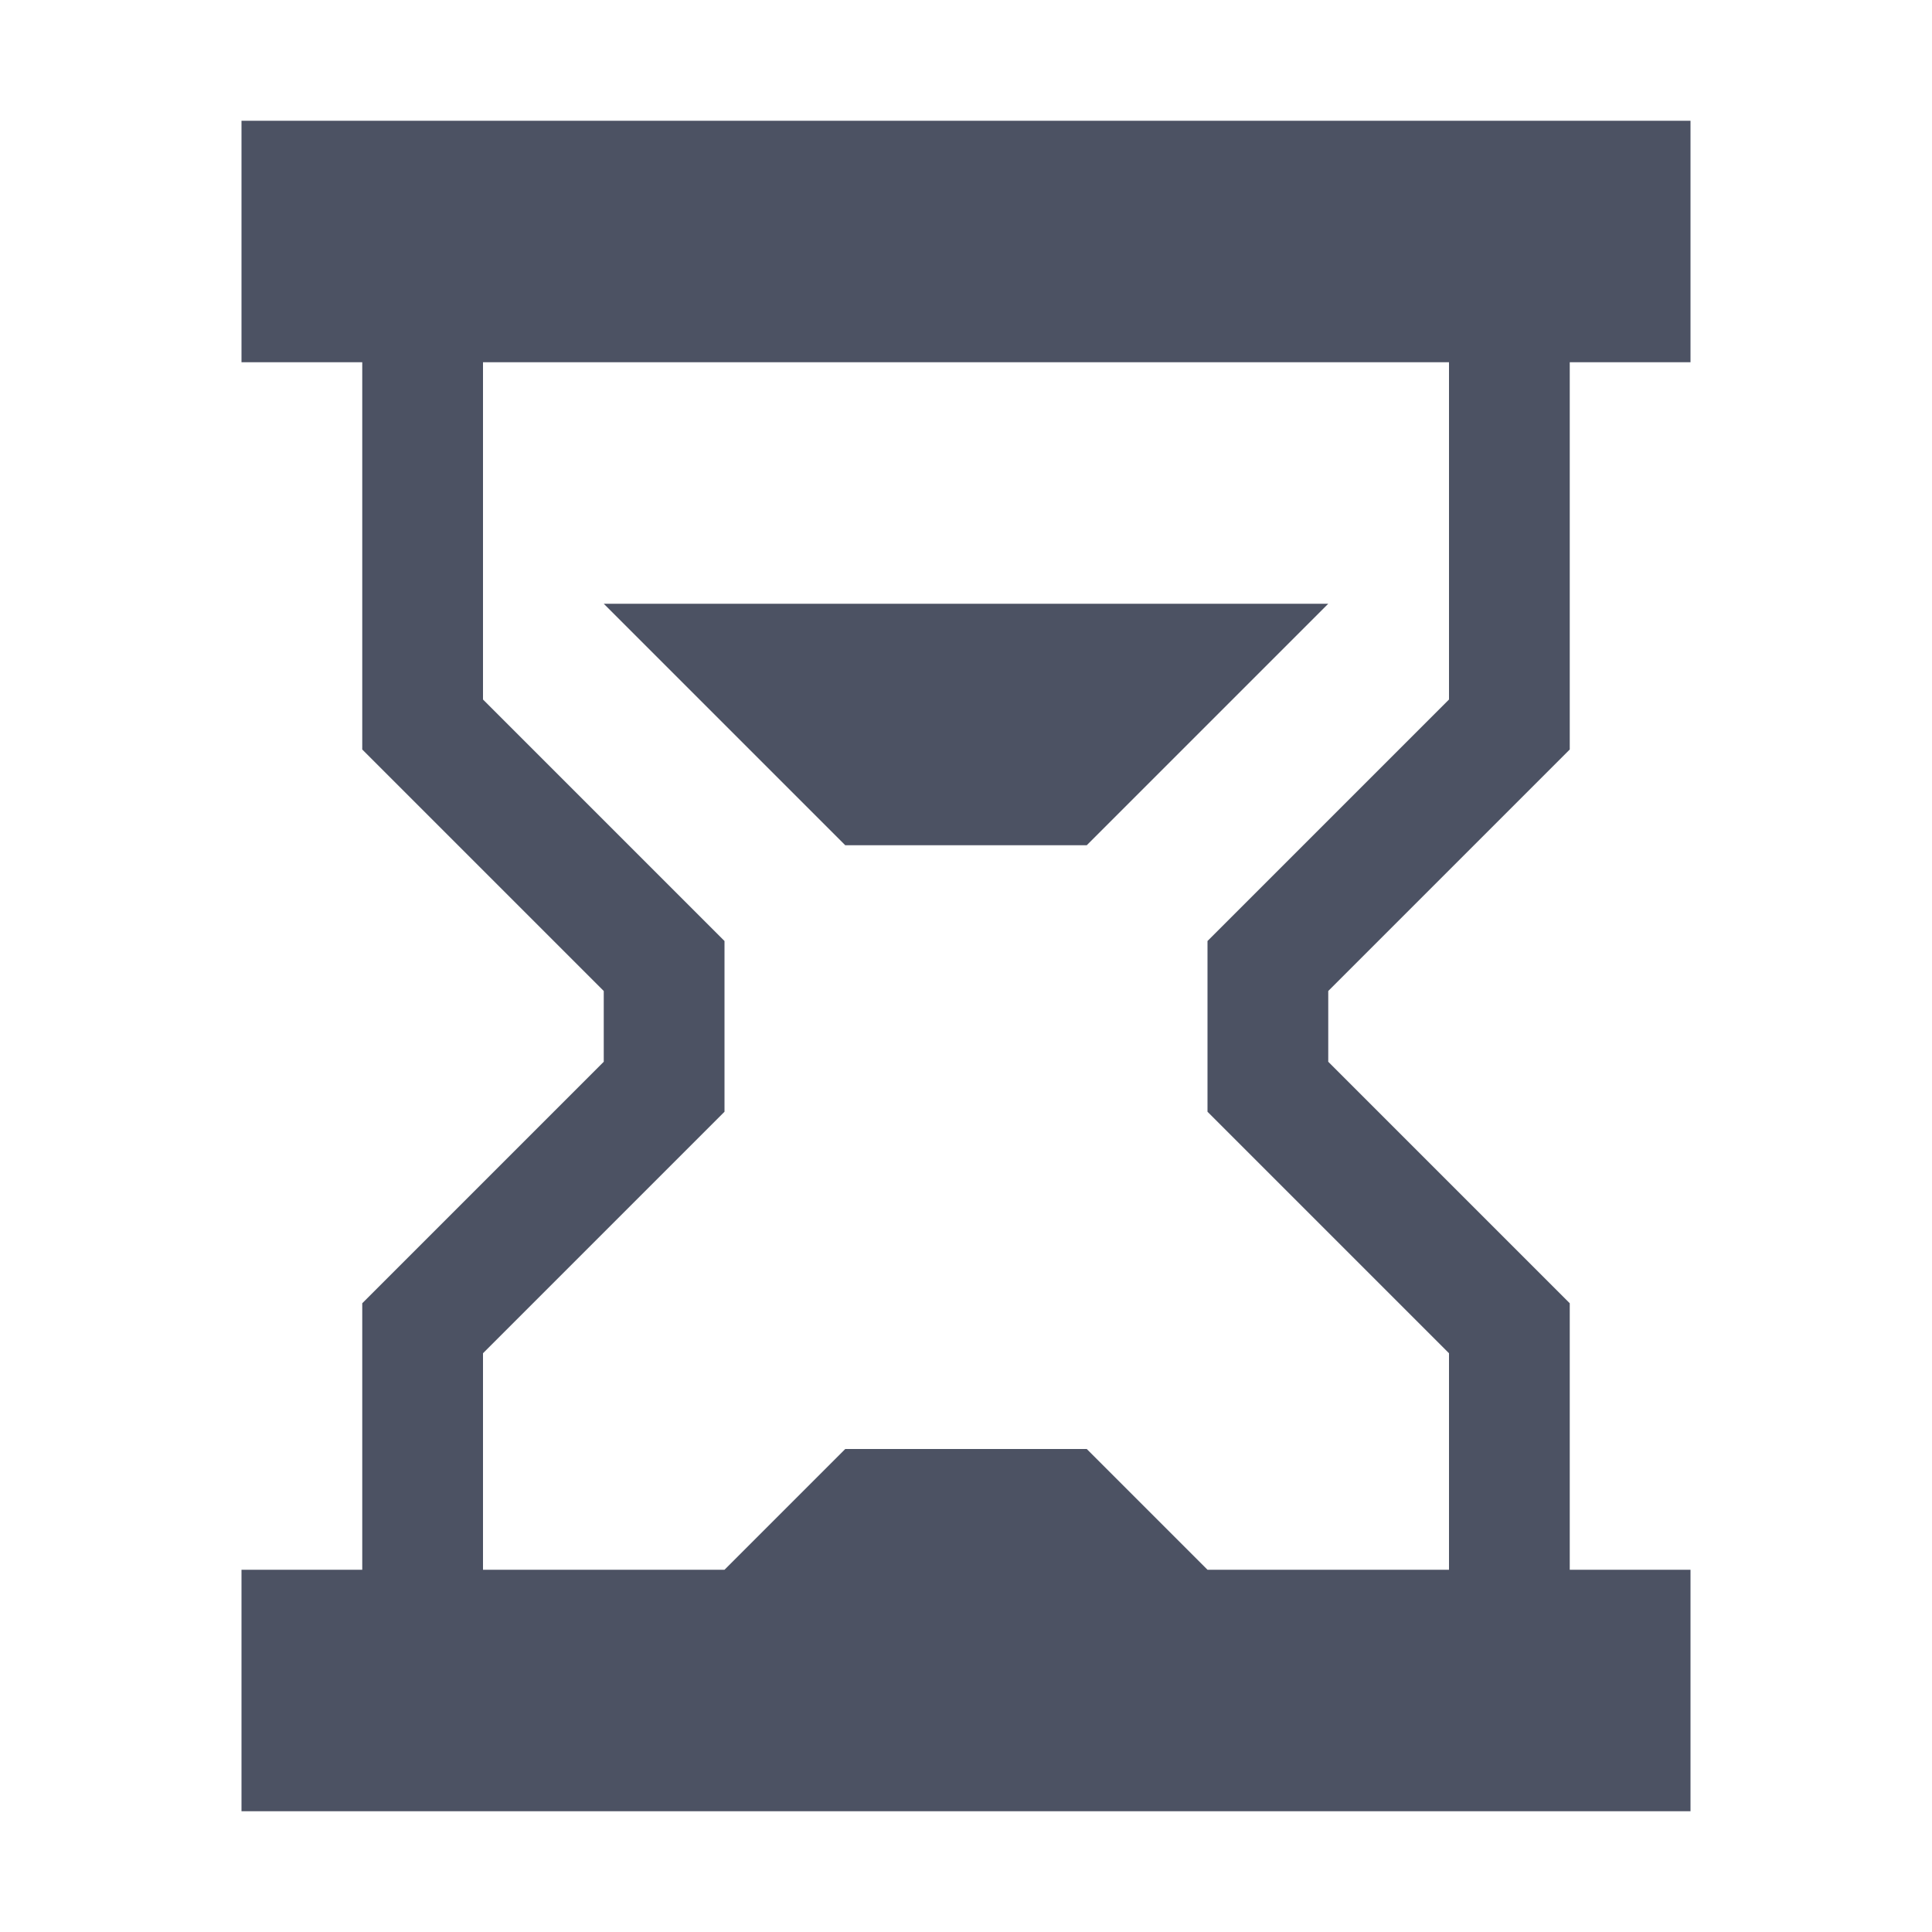 <svg width="16" height="16" version="1.1" xmlns="http://www.w3.org/2000/svg">
<path d="m7 7h2l2-2h-6zm0 5-1 1h-4v2h12v-2h-4l-1-1zm-5-11v2h12v-2zm1 12v-2.207l2-2v-0.586l-2-2v-3.207h1v2.793l2 2v1.414l-2 2v1.793zm9 0v-1.793l-2-2v-1.414l2-2v-2.793h1v3.207l-2 2v0.586l2 2v2.207z" fill="#4c5263"/>
</svg>
